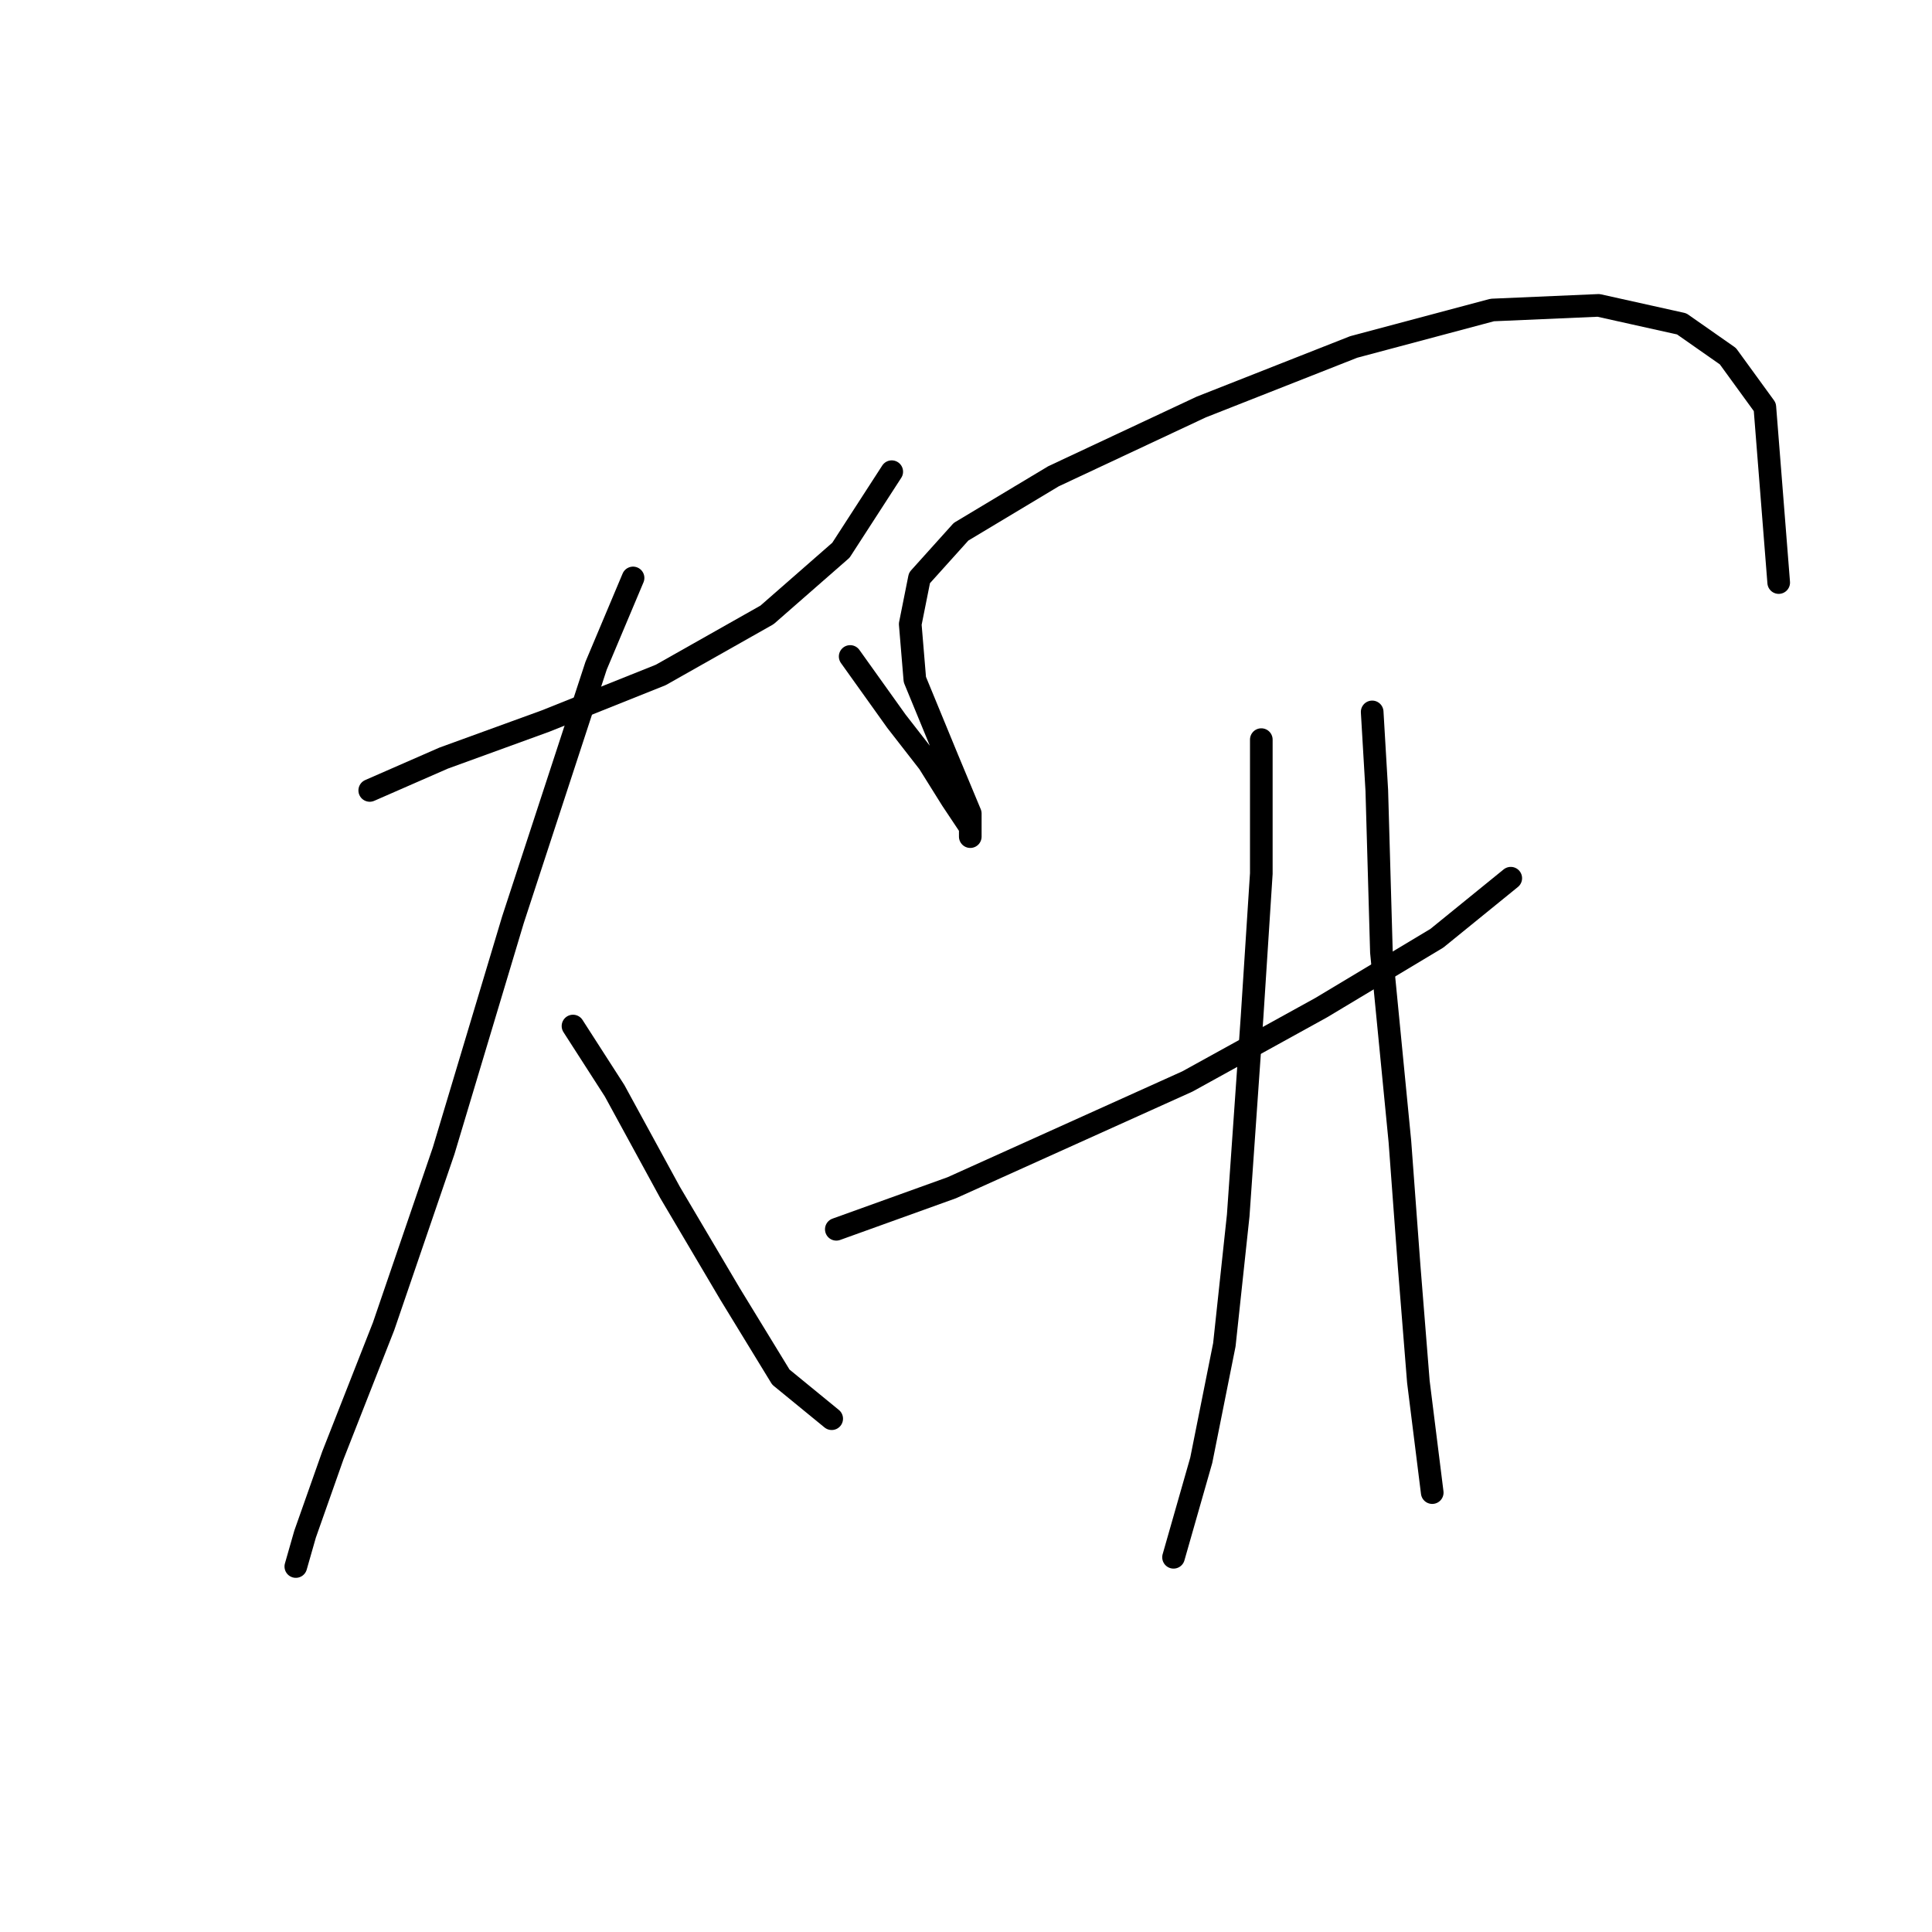 <?xml version="1.0" standalone="no"?>
    <svg width="256" height="256" xmlns="http://www.w3.org/2000/svg" version="1.1">
    <polyline stroke="black" stroke-width="3" stroke-linecap="round" fill="transparent" stroke-linejoin="round" points="48.992 104.737 58.786 100.452 72.253 95.555 87.555 89.434 101.634 81.477 111.428 72.907 118.161 62.501 118.161 62.501 " />
        <polyline stroke="black" stroke-width="3" stroke-linecap="round" fill="transparent" stroke-linejoin="round" points="83.883 76.58 78.986 88.21 67.968 121.876 58.786 152.482 50.829 175.742 44.095 192.881 40.423 203.287 39.198 207.572 39.198 207.572 " />
        <polyline stroke="black" stroke-width="3" stroke-linecap="round" fill="transparent" stroke-linejoin="round" points="75.925 135.955 81.434 144.524 88.78 157.991 96.737 171.457 103.47 182.475 110.204 187.985 110.204 187.985 " />
        <polyline stroke="black" stroke-width="3" stroke-linecap="round" fill="transparent" stroke-linejoin="round" points="112.652 86.986 118.773 95.555 123.058 101.064 126.119 105.961 128.567 109.634 128.567 110.858 128.567 107.798 125.506 100.452 121.222 90.046 120.61 82.701 121.834 76.58 127.343 70.459 139.585 63.113 159.173 53.932 179.372 45.974 197.736 41.077 211.814 40.465 222.832 42.914 228.954 47.198 233.85 53.932 235.687 77.192 235.687 77.192 " />
        <polyline stroke="black" stroke-width="3" stroke-linecap="round" fill="transparent" stroke-linejoin="round" points="110.816 162.888 126.119 157.379 157.336 143.3 175.088 133.506 190.39 124.325 200.184 116.367 200.184 116.367 " />
        <polyline stroke="black" stroke-width="3" stroke-linecap="round" fill="transparent" stroke-linejoin="round" points="167.13 98.004 167.13 115.755 165.906 134.731 164.07 161.052 162.233 178.191 159.173 193.494 155.5 206.348 155.5 206.348 " />
        <polyline stroke="black" stroke-width="3" stroke-linecap="round" fill="transparent" stroke-linejoin="round" points="181.821 94.331 182.433 104.737 183.045 126.161 185.494 151.258 186.718 167.785 187.942 183.088 189.778 197.778 189.778 197.778 " />
        </svg>